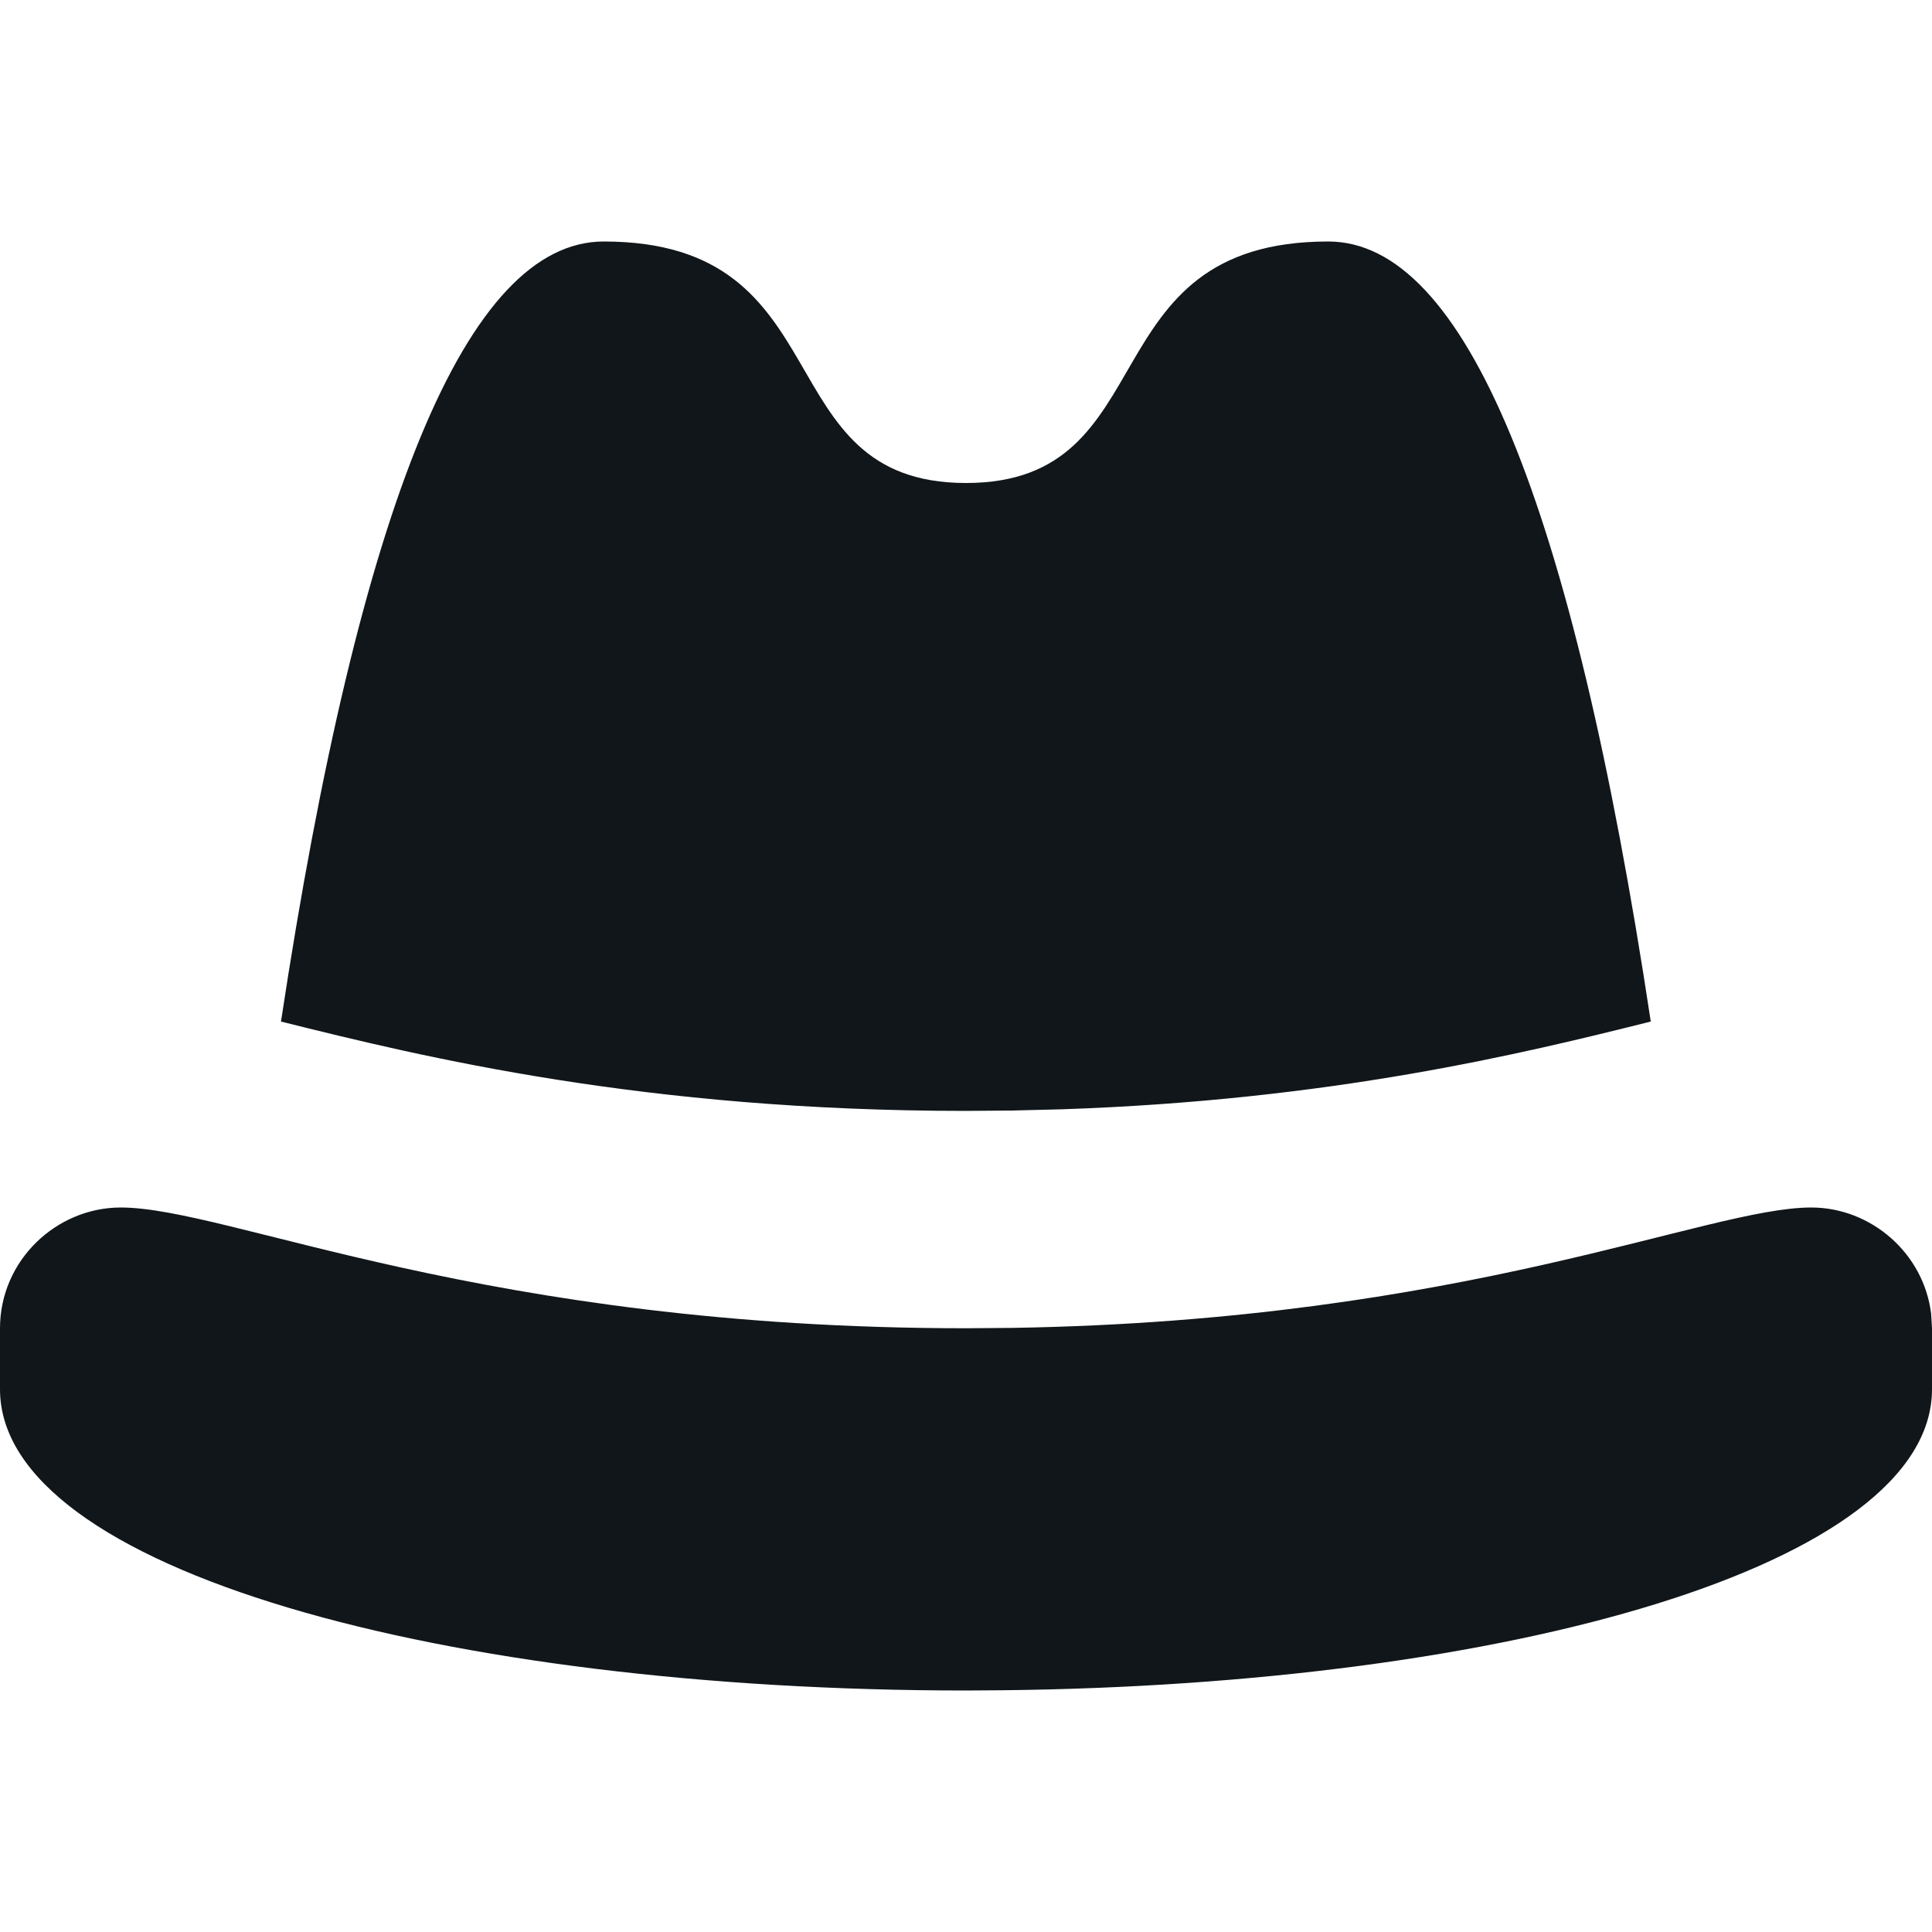 <svg width="16" height="16" xmlns="http://www.w3.org/2000/svg">
    <path d="M15 10c.495 0 .933.379.993.882L16 11v.505c0 1.461-3.524 2.45-7.707 2.493L8 14c-4.31 0-8-1-8-2.495V11c0-.561.466-1 1-1 .895 0 3 1 7 1l.381-.003C12.135 10.937 14.134 10 15 10zm-4-8c1.13 0 2.02 2.153 2.671 6.46-1.063.266-2.644.652-4.887.727l-.403.01L8 9.2c-2.664 0-4.488-.444-5.673-.74C2.98 4.153 3.87 2 5 2c2 0 1.329 2 3 2s1-2 3-2z" fill="#10161A" fill-rule="evenodd"/>
</svg>
